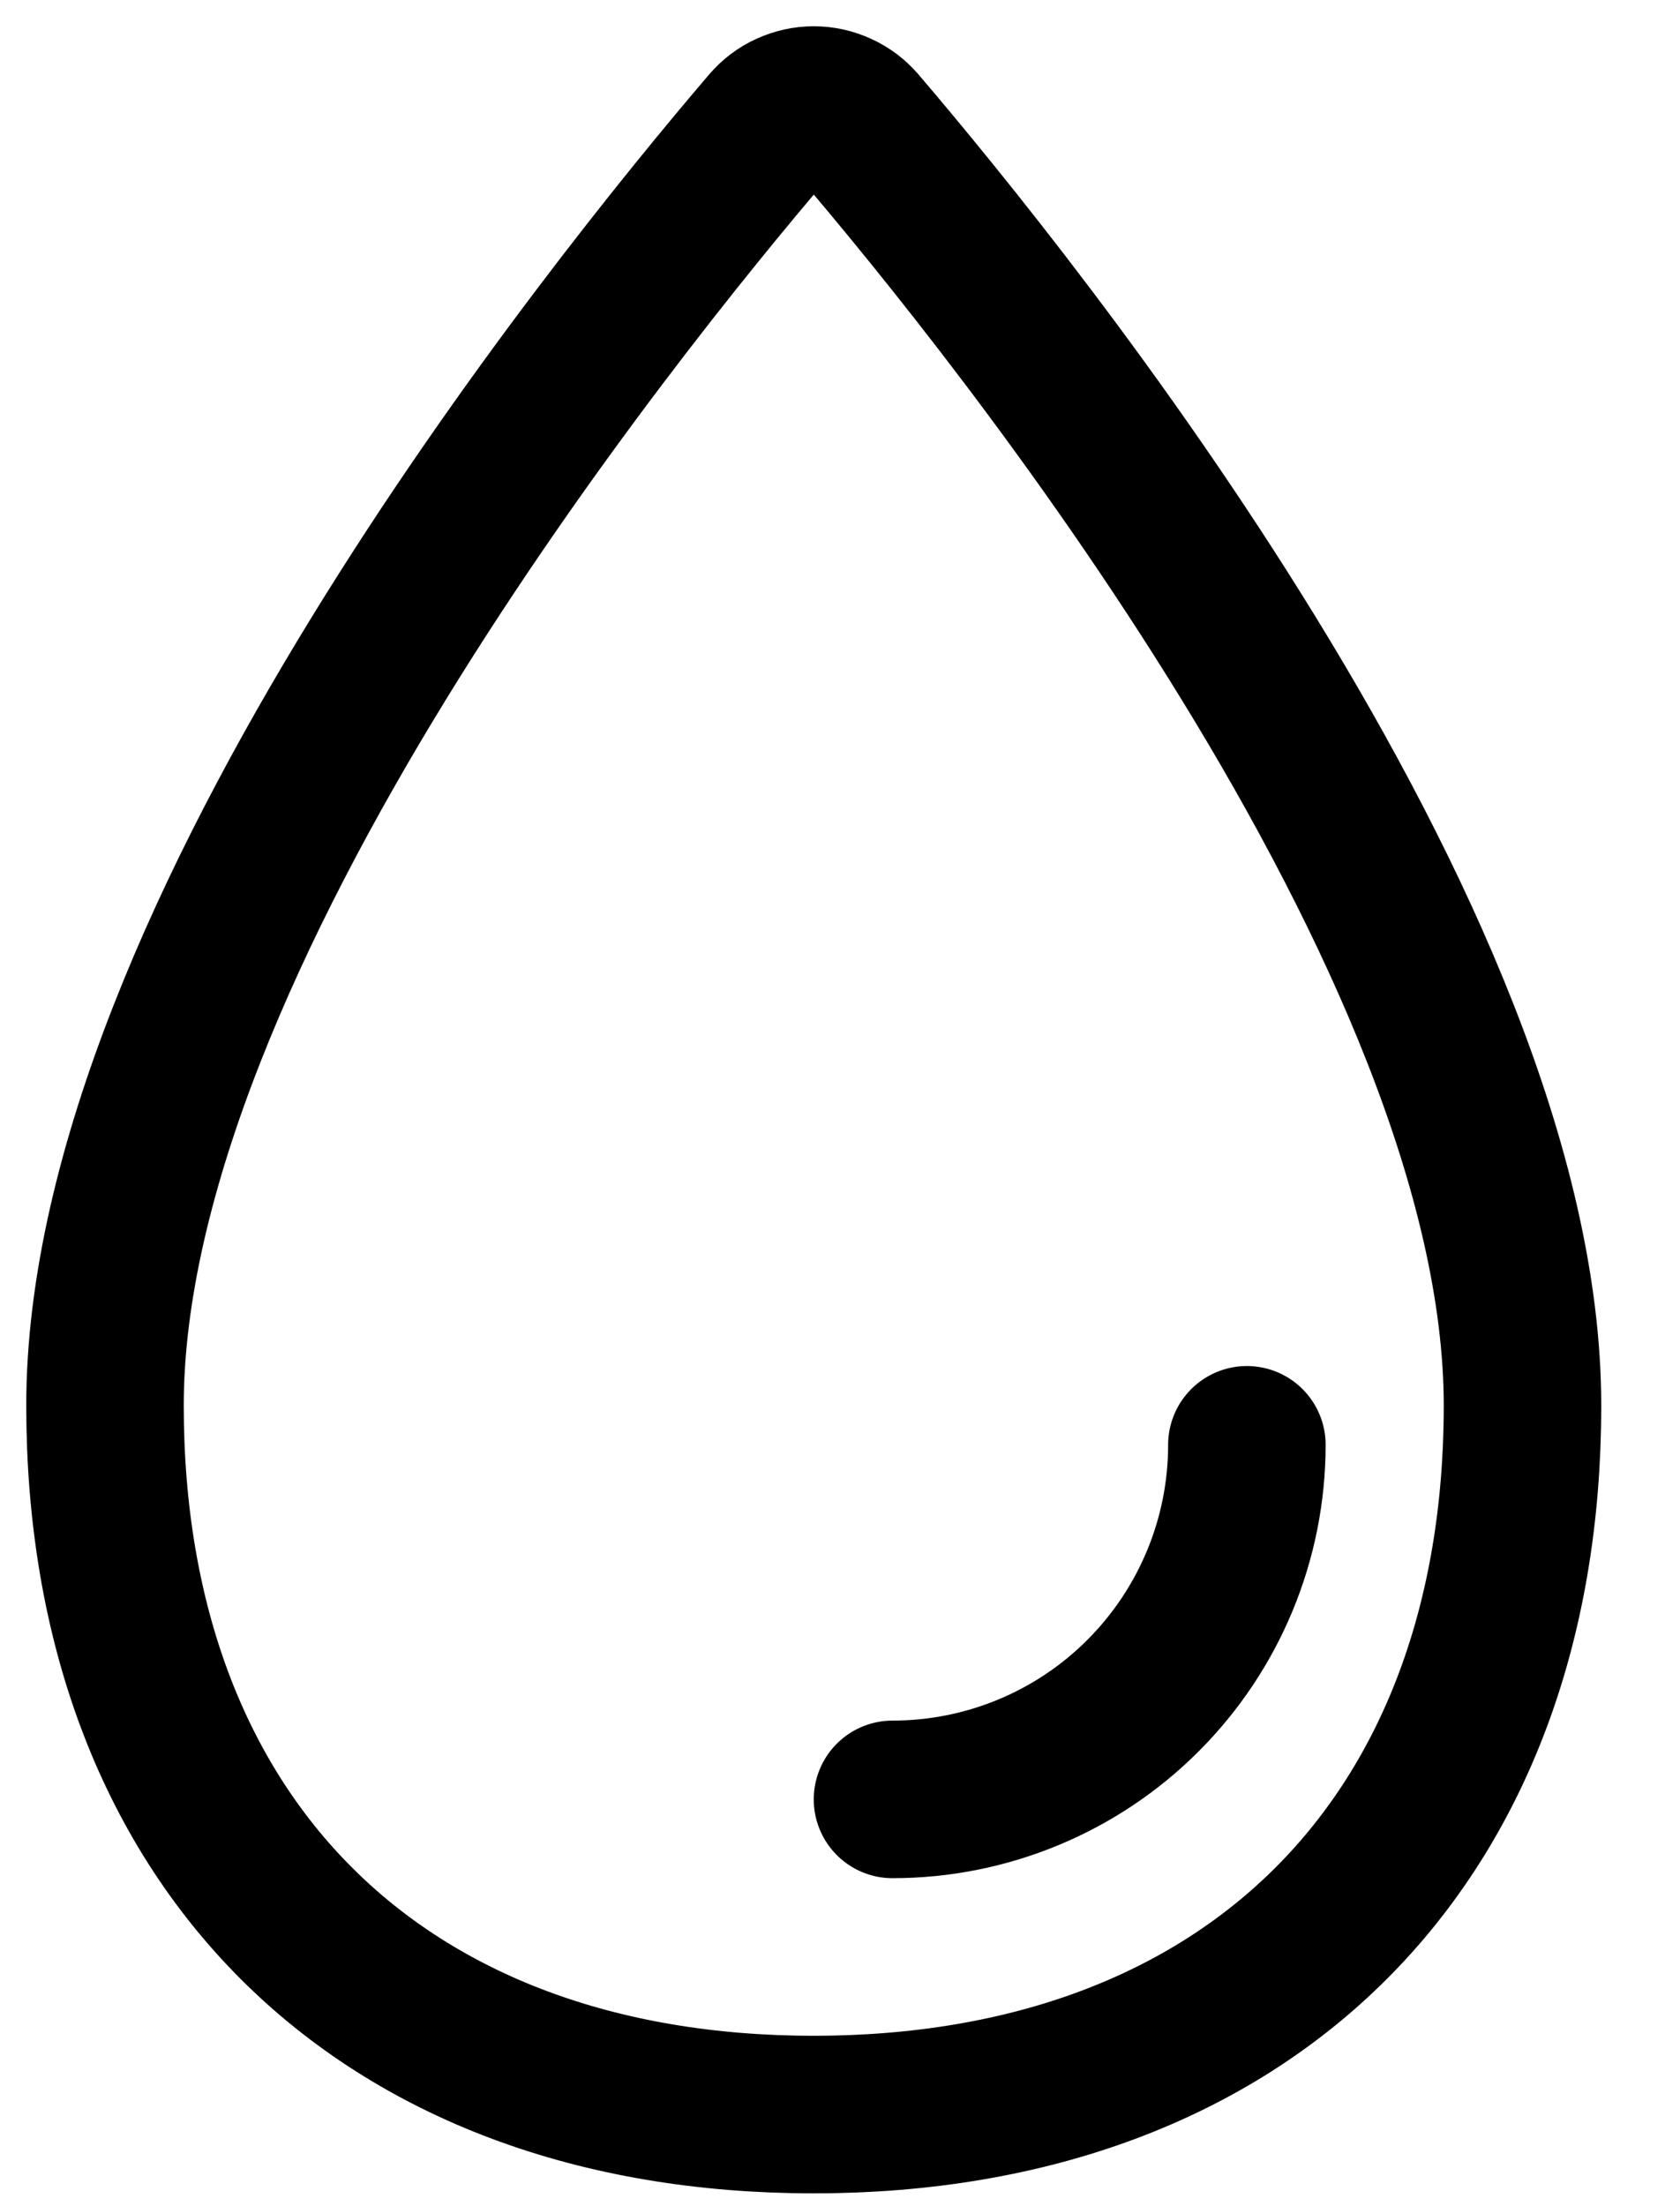 <svg viewBox="0 0 16 21" fill="none" xmlns="http://www.w3.org/2000/svg">
    <path d="M14.5 13.379C14.5 17.521 11.892 20.128 7.75 20.128C3.608 20.128 1 17.521 1 13.379C1 8.933 5.839 2.932 7.323 1.197C7.376 1.135 7.441 1.085 7.515 1.052C7.589 1.018 7.669 1 7.75 1C7.831 1 7.912 1.018 7.985 1.052C8.059 1.085 8.125 1.135 8.178 1.197C9.661 2.932 14.5 8.933 14.5 13.379Z" stroke="currentColor" stroke-width="1.5" stroke-miterlimit="10" />
    <path d="M11.875 13.753C11.875 14.649 11.519 15.507 10.886 16.14C10.254 16.773 9.395 17.128 8.5 17.128" stroke="currentColor" stroke-width="1.5" stroke-linecap="round" stroke-linejoin="round" />
</svg>